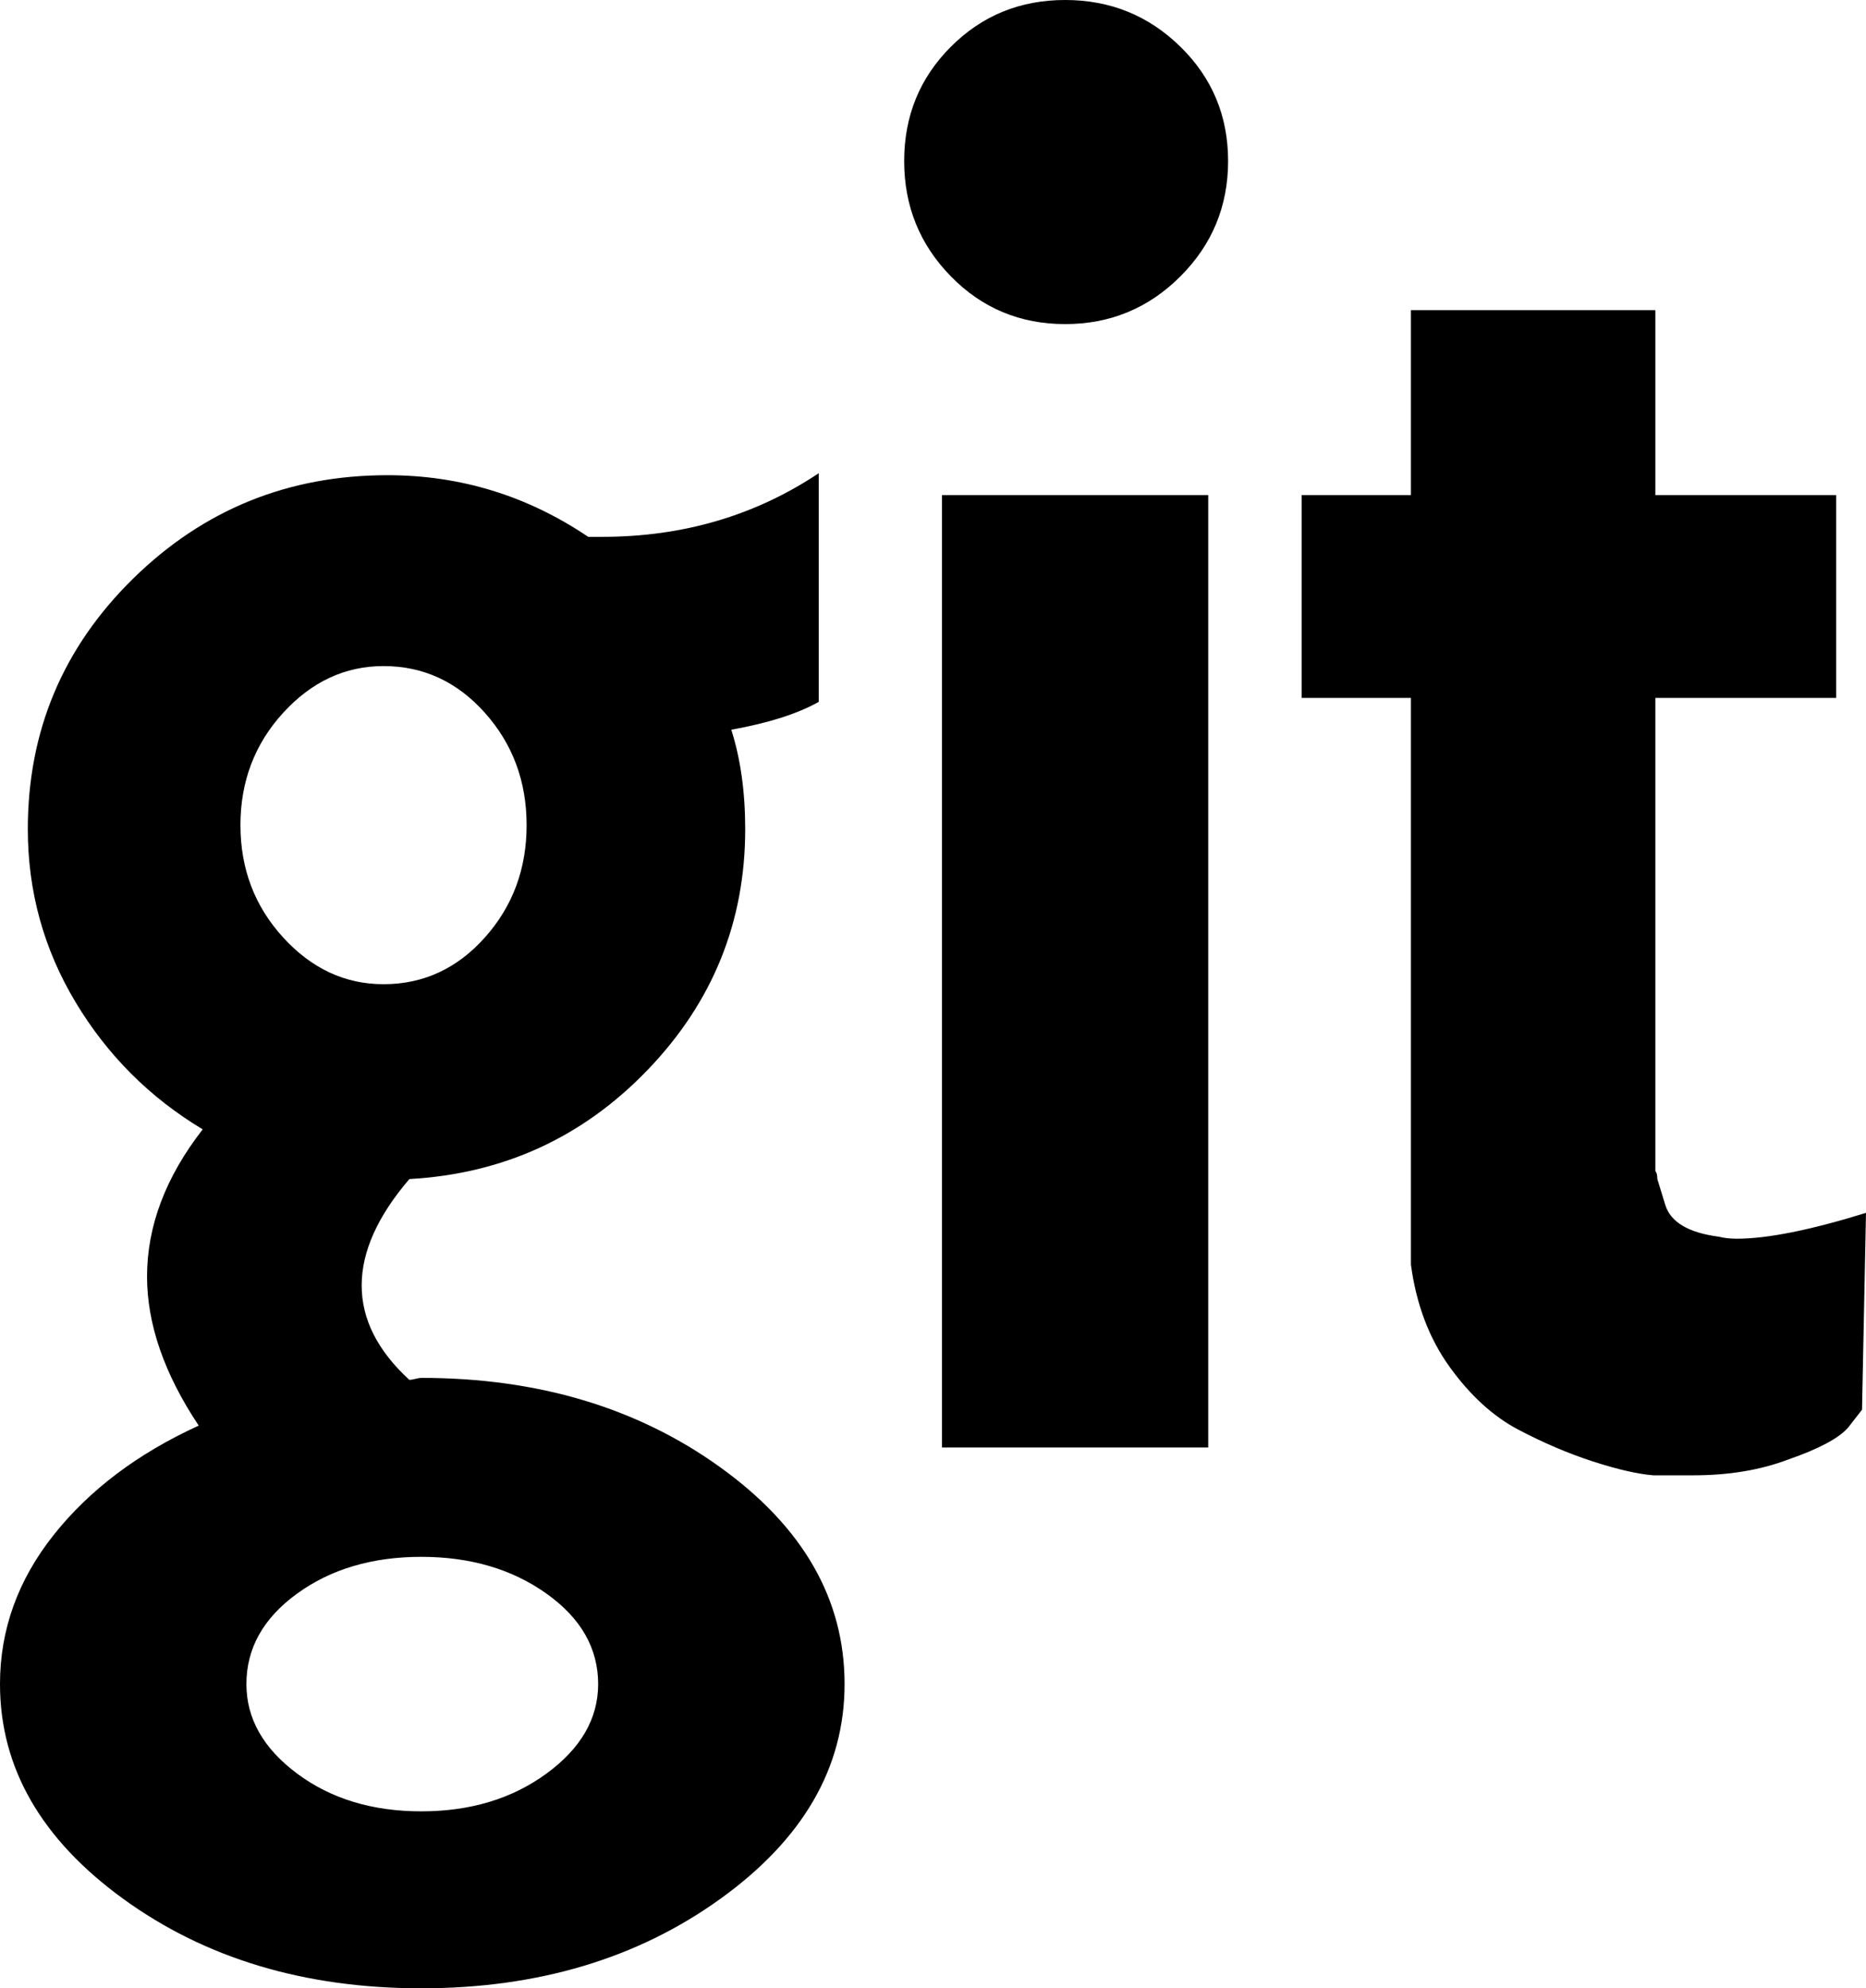 <svg height="1000px" width="939px" xmlns="http://www.w3.org/2000/svg">
  <g>
    <path d="M0 847c0 42 20.667 78 62 108c41.333 30 91.333 45 150 45c58.667 0 108.833 -15 150.5 -45c41.667 -30 62.5 -66 62.5 -108c0 -42.667 -20.833 -79 -62.5 -109c-41.667 -30 -91.833 -45 -150.5 -45c-0.667 0 -1.667 0.167 -3 0.5c-1.333 0.333 -2.333 0.5 -3 0.5c-16 -14.667 -24 -30.5 -24 -47.5c0 -17 8 -34.833 24 -53.5c47.333 -2.667 87.333 -21 120 -55c32.667 -34 49 -74.333 49 -121c0 -18.667 -2.333 -35.333 -7 -50c18.667 -3.333 33.333 -8 44 -14c0 0 0 -115 0 -115c-32 21.333 -68.333 32 -109 32c0 0 -7 0 -7 0c-30.667 -20.667 -64.333 -31 -101 -31c-50 0 -92.667 17.333 -128 52c-35.333 34.667 -53 76.667 -53 126c0 31.333 8 60.333 24 87c16 26.667 37.333 48 64 64c-18.667 24 -28 48.667 -28 74c0 24 8.667 49 26 75c-30.667 14 -55 32.333 -73 55c-18 22.667 -27 47.667 -27 75c0 0 0 0 0 0m121 -432c0 -22 7.167 -40.833 21.5 -56.5c14.333 -15.667 31.167 -23.5 50.5 -23.5c20 0 37 7.833 51 23.5c14 15.667 21 34.5 21 56.5c0 22 -7 40.833 -21 56.5c-14 15.667 -31 23.5 -51 23.5c-19.333 0 -36.167 -7.833 -50.5 -23.5c-14.333 -15.667 -21.5 -34.5 -21.5 -56.5c0 0 0 0 0 0m3 432c0 -18 8.5 -33.167 25.5 -45.5c17 -12.333 37.833 -18.5 62.5 -18.5c24.667 0 45.667 6.167 63 18.5c17.333 12.333 26 27.5 26 45.5c0 17.333 -8.667 32.333 -26 45c-17.333 12.667 -38.333 19 -63 19c-24.667 0 -45.5 -6.333 -62.5 -19c-17 -12.667 -25.5 -27.667 -25.5 -45c0 0 0 0 0 0m331 -766c0 -22.667 7.833 -41.833 23.5 -57.5c15.667 -15.667 34.833 -23.5 57.5 -23.5c22.667 0 42 7.833 58 23.5c16 15.667 24 34.833 24 57.5c0 22.667 -8 42 -24 58c-16 16 -35.333 24 -58 24c-22.667 0 -41.833 -8 -57.5 -24c-15.667 -16 -23.5 -35.333 -23.5 -58c0 0 0 0 0 0m19 647c0 0 0 -479 0 -479c0 0 134 0 134 0c0 0 0 479 0 479c0 0 -134 0 -134 0c0 0 0 0 0 0m181 -377c0 0 55 0 55 0c0 0 0 284 0 284c0 0 0 1 0 1c2.667 20 9.167 37.167 19.5 51.5c10.333 14.333 21.833 24.833 34.5 31.5c12.667 6.667 25.167 12 37.5 16c12.333 4 22.5 6.333 30.5 7c0 0 13 0 13 0c0 0 7 0 7 0c18 0 34 -2.667 48 -8c15.333 -5.333 25.333 -10.667 30 -16c0 0 7 -9 7 -9c0 0 2 -99 2 -99c-28 8.667 -49.667 13 -65 13c-3.333 0 -6.333 -0.333 -9 -1c-15.333 -2 -24.333 -7.333 -27 -16c0 0 -4 -13 -4 -13c0 -2 -0.333 -3.333 -1 -4c0 0 0 -238 0 -238c0 0 91 0 91 0c0 0 0 -102 0 -102c0 0 -91 0 -91 0c0 0 0 -93 0 -93c0 0 -123 0 -123 0c0 0 0 93 0 93c0 0 -55 0 -55 0c0 0 0 102 0 102c0 0 0 0 0 0" />
  </g>
</svg>